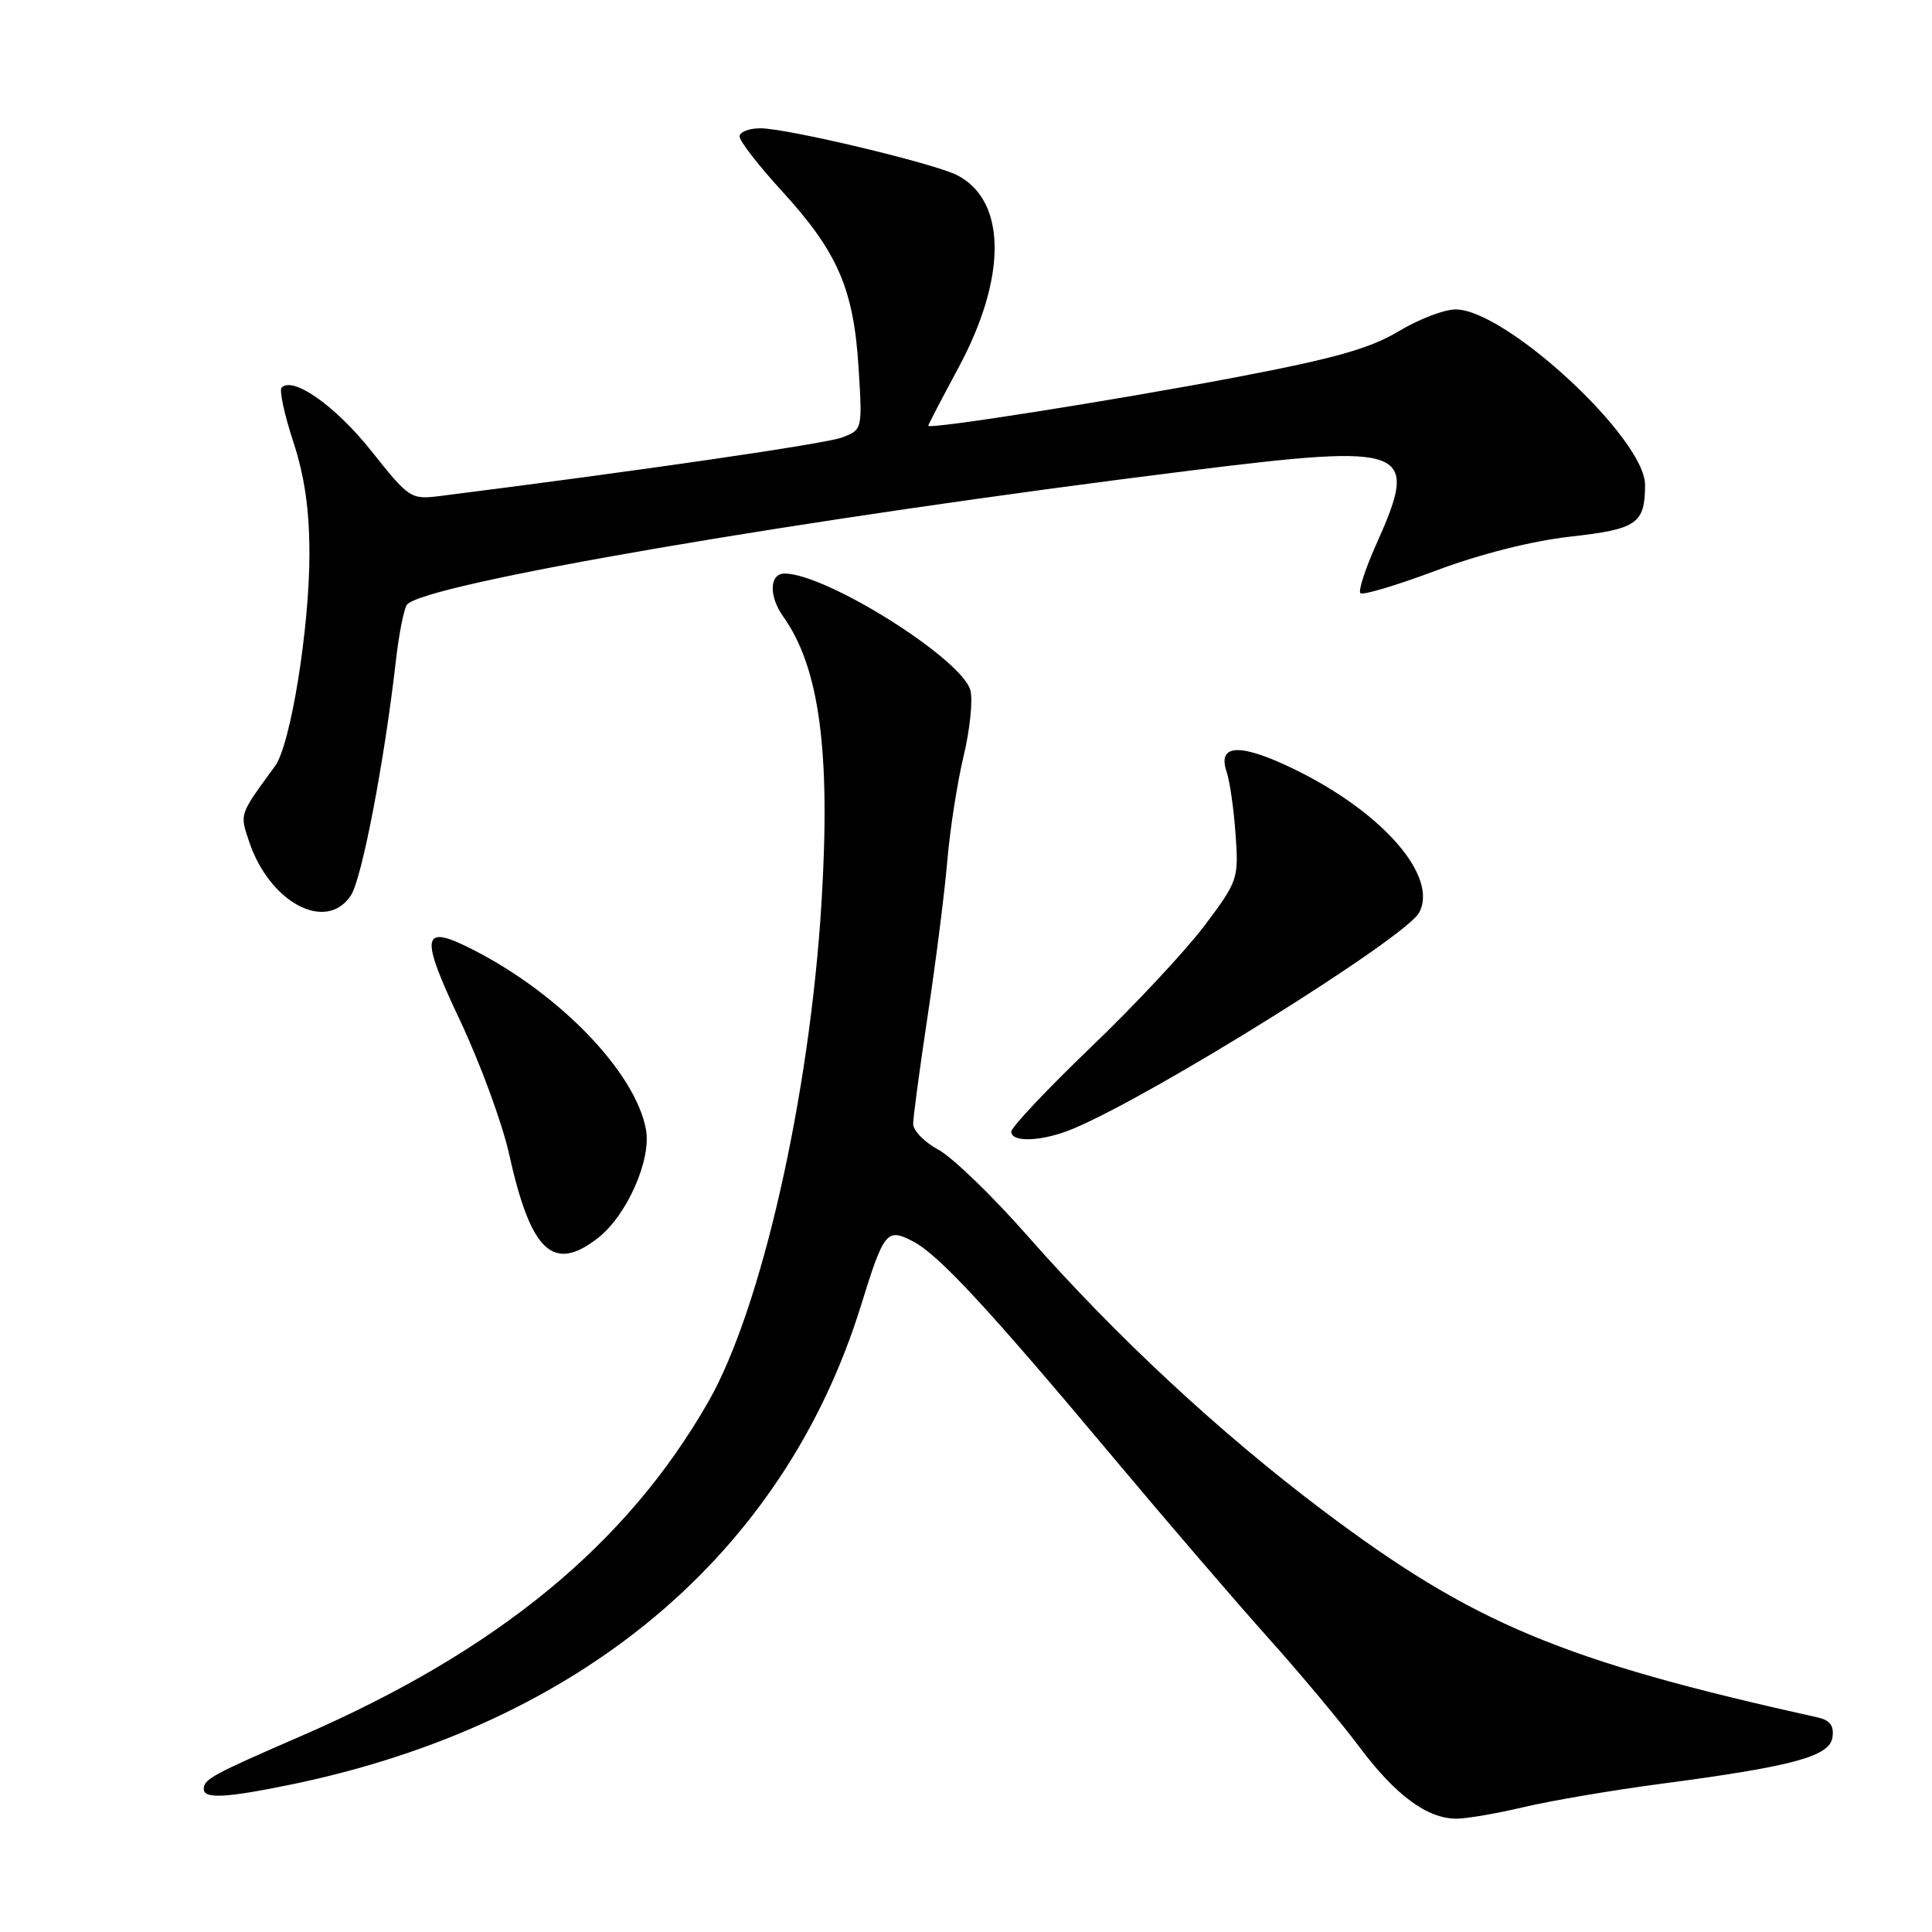 <?xml version="1.0" encoding="UTF-8" standalone="no"?>
<!DOCTYPE svg PUBLIC "-//W3C//DTD SVG 1.1//EN" "http://www.w3.org/Graphics/SVG/1.1/DTD/svg11.dtd" >
<svg xmlns="http://www.w3.org/2000/svg" xmlns:xlink="http://www.w3.org/1999/xlink" version="1.1" viewBox="0 0 256 256">
 <g >
 <path fill="currentColor"
d=" M 202.00 239.43 C 205.57 238.59 213.62 237.22 219.88 236.39 C 237.57 234.06 242.44 232.75 242.81 230.21 C 243.04 228.66 242.50 227.93 240.81 227.56 C 206.91 220.03 195.22 215.14 175.30 200.15 C 161.54 189.78 147.91 177.11 136.10 163.70 C 131.48 158.45 126.19 153.34 124.35 152.35 C 122.51 151.36 121.00 149.81 121.00 148.92 C 121.00 148.02 121.88 141.49 122.95 134.40 C 124.02 127.30 125.18 118.12 125.53 114.00 C 125.88 109.88 126.85 103.67 127.68 100.20 C 128.51 96.74 128.92 92.82 128.59 91.50 C 127.55 87.36 109.50 76.00 103.96 76.00 C 101.94 76.00 101.85 78.98 103.79 81.71 C 108.58 88.45 110.07 99.56 108.86 119.50 C 107.31 145.12 100.91 173.40 93.87 185.72 C 83.05 204.65 65.93 218.72 40.00 229.99 C 28.07 235.17 27.00 235.75 27.00 237.06 C 27.00 238.39 29.96 238.23 38.56 236.46 C 77.00 228.52 103.85 205.95 114.08 173.00 C 117.13 163.15 117.50 162.69 120.94 164.47 C 124.35 166.23 130.88 173.27 147.45 193.05 C 154.57 201.55 163.83 212.32 168.02 217.00 C 172.22 221.68 177.64 228.16 180.07 231.41 C 184.89 237.87 189.12 241.00 193.00 240.98 C 194.38 240.98 198.43 240.28 202.00 239.43 Z  M 79.28 164.00 C 83.10 160.99 86.34 153.63 85.59 149.64 C 84.17 142.07 74.21 131.72 62.68 125.84 C 55.83 122.34 55.56 123.81 60.95 135.20 C 63.62 140.87 66.55 148.82 67.45 152.88 C 70.33 165.90 73.30 168.70 79.28 164.00 Z  M 142.18 149.57 C 152.88 145.10 186.27 124.24 188.05 120.92 C 190.59 116.16 183.32 107.74 171.73 102.04 C 164.41 98.44 161.26 98.51 162.53 102.26 C 162.95 103.49 163.49 107.22 163.72 110.55 C 164.14 116.44 164.03 116.76 159.63 122.62 C 157.14 125.93 150.36 133.19 144.55 138.76 C 138.75 144.33 134.00 149.37 134.00 149.95 C 134.00 151.44 138.15 151.25 142.18 149.57 Z  M 46.50 118.64 C 47.97 116.40 50.97 100.68 52.47 87.43 C 52.85 84.10 53.49 80.83 53.89 80.17 C 55.58 77.45 106.21 68.76 157.67 62.36 C 186.80 58.74 188.13 59.27 182.35 72.15 C 180.90 75.39 179.96 78.29 180.26 78.60 C 180.57 78.90 185.10 77.55 190.32 75.59 C 196.14 73.41 203.02 71.67 208.05 71.11 C 216.92 70.12 217.96 69.40 217.98 64.27 C 218.01 58.12 199.53 41.00 192.87 41.00 C 191.36 41.00 187.97 42.31 185.32 43.90 C 181.56 46.17 176.80 47.51 163.71 50.00 C 147.54 53.07 123.00 56.94 123.00 56.41 C 123.00 56.27 124.78 52.85 126.96 48.80 C 133.45 36.78 133.40 26.61 126.84 23.22 C 123.79 21.65 104.30 17.00 100.75 17.00 C 99.24 17.00 98.00 17.49 98.00 18.09 C 98.00 18.69 100.53 21.96 103.63 25.34 C 110.99 33.39 113.11 38.28 113.76 48.64 C 114.28 56.94 114.28 56.94 111.57 57.97 C 109.40 58.80 84.84 62.37 58.42 65.71 C 54.41 66.21 54.27 66.12 49.19 59.74 C 44.47 53.80 38.84 49.83 37.32 51.35 C 36.98 51.68 37.67 54.90 38.85 58.50 C 40.36 63.08 41.00 67.55 41.00 73.39 C 41.00 83.28 38.51 98.68 36.45 101.50 C 31.68 108.03 31.77 107.77 32.98 111.43 C 35.67 119.60 43.23 123.63 46.50 118.64 Z "/>
</g>
</svg>